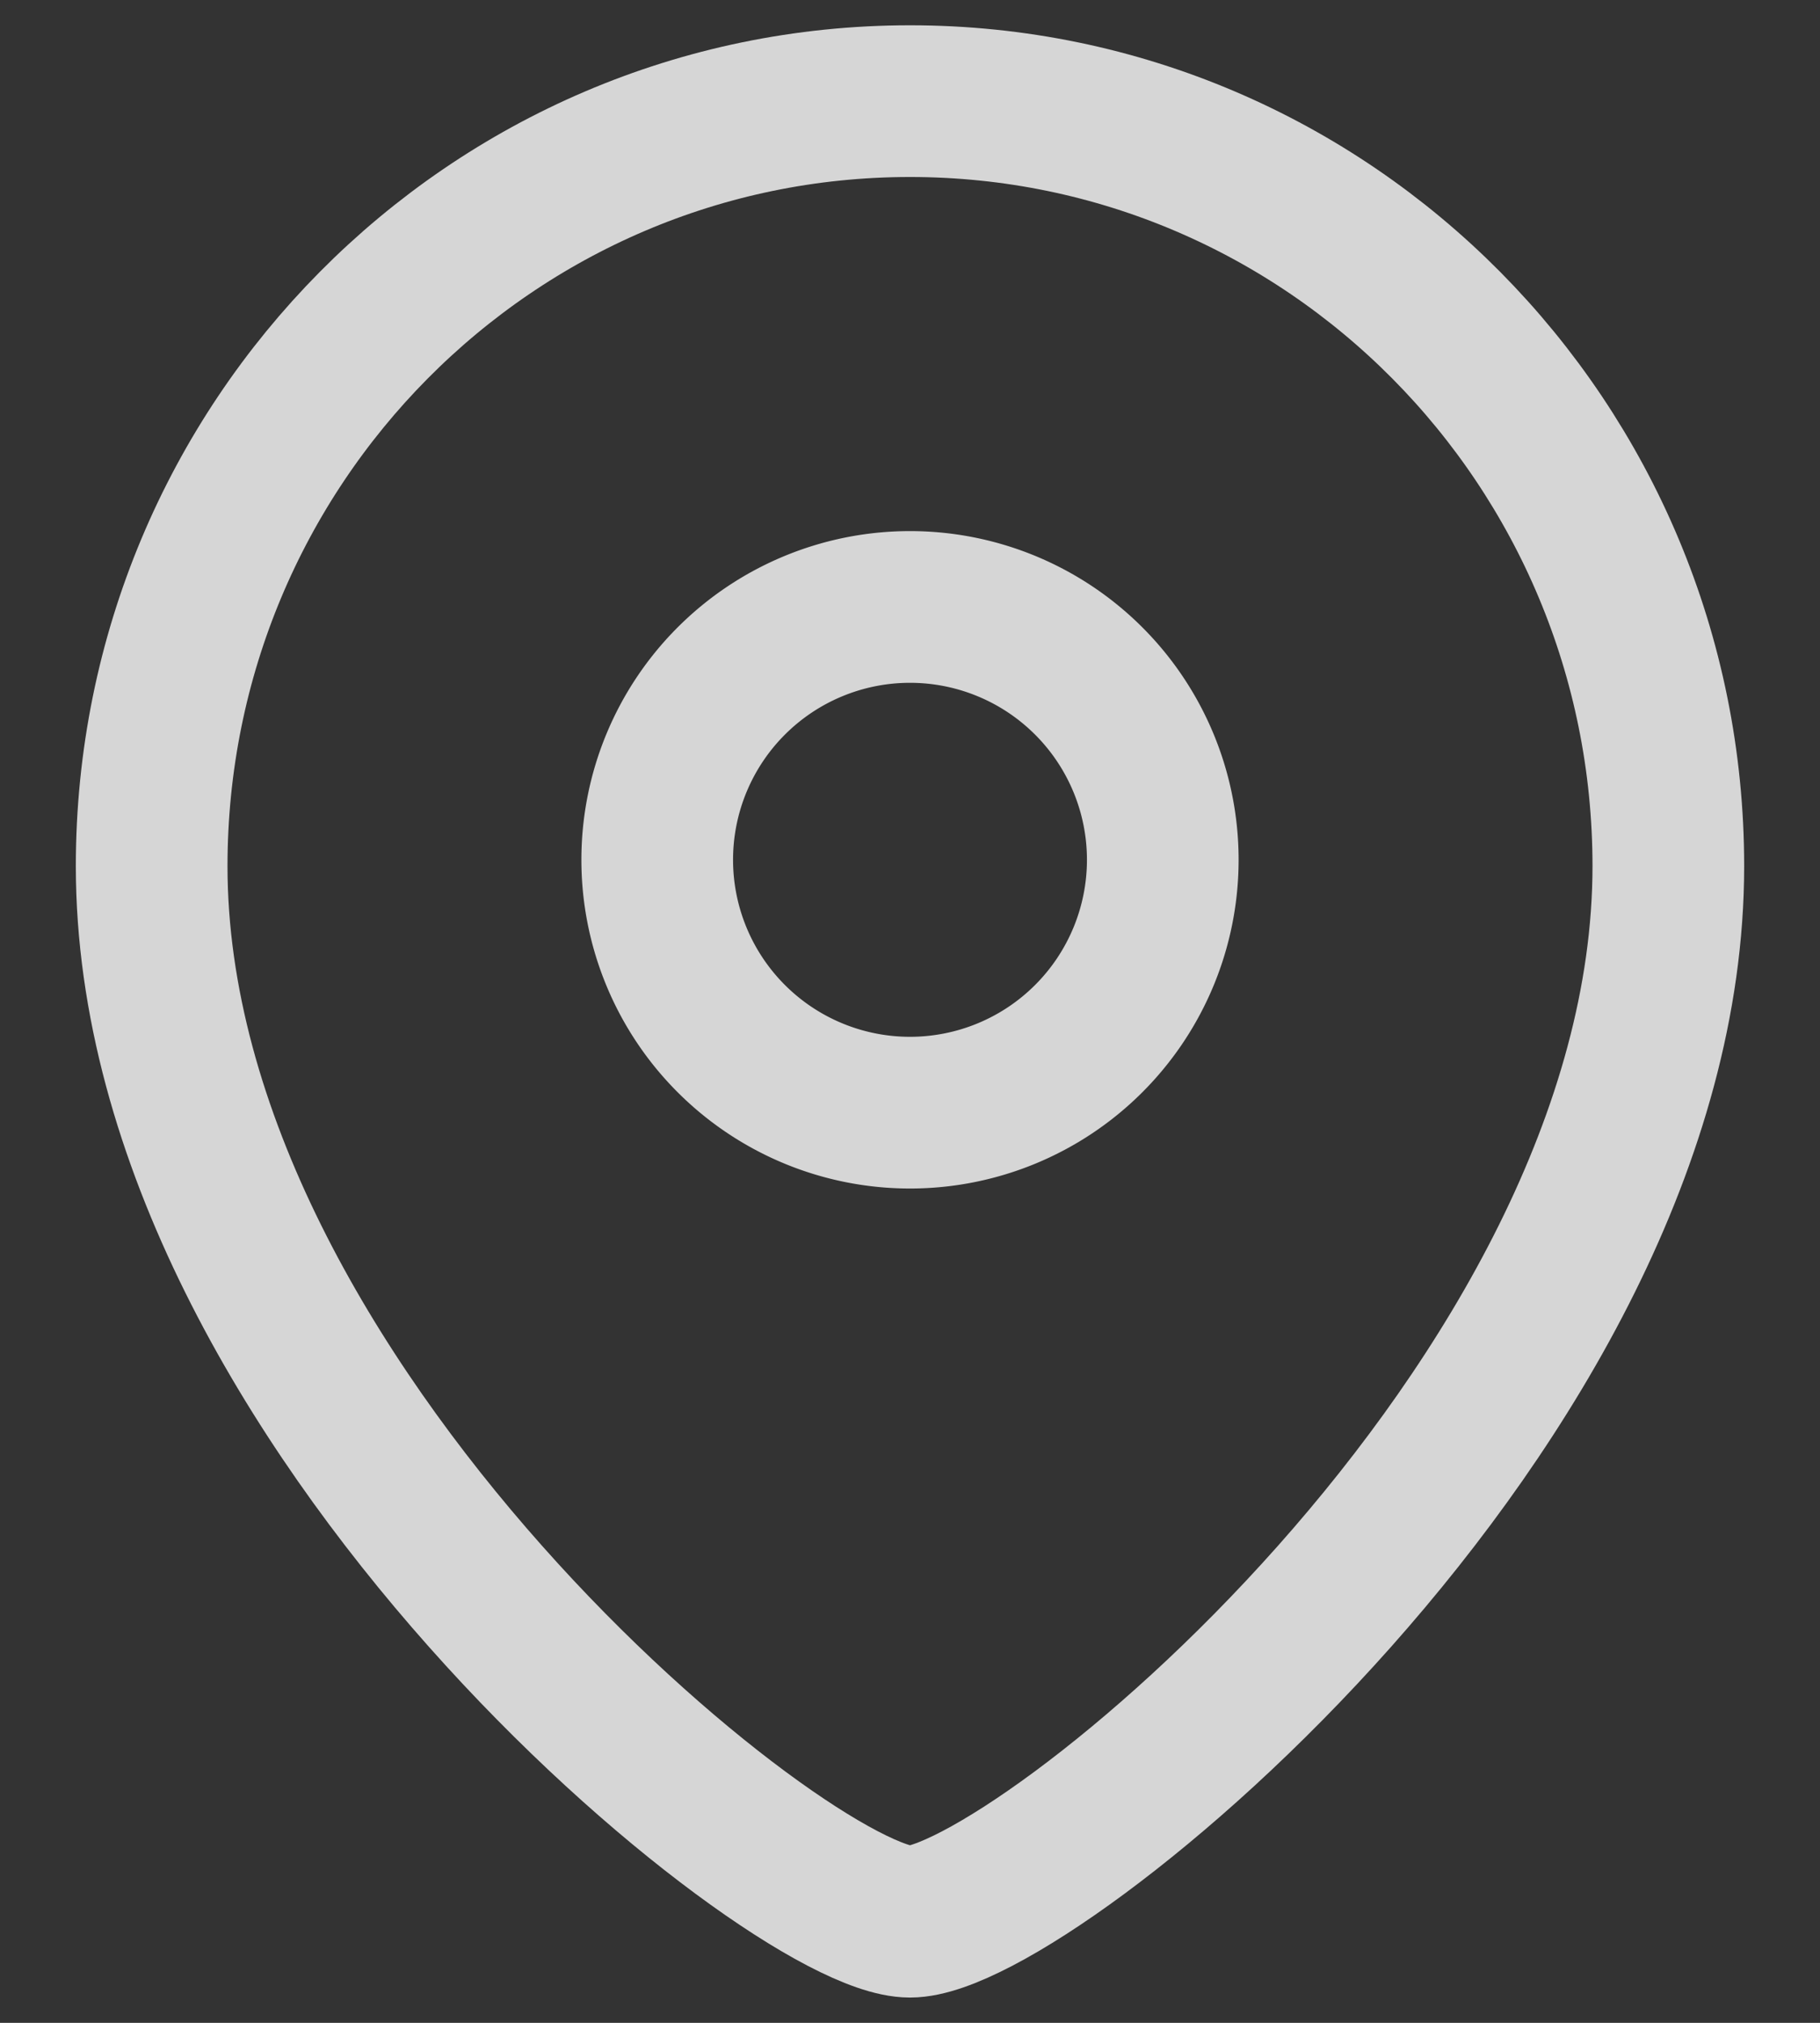 <svg xmlns="http://www.w3.org/2000/svg" width="18" height="20" fill="none" stroke="#fff" stroke-width="1.5" stroke-linejoin="round" xmlns:v="https://vecta.io/nano"><rect width="100%" height="100%" fill="#333333" stroke="none"/><path d="M11.5 8.501a2.5 2.5 0 1 0-5 0 2.5 2.5 0 1 0 5 0z" stroke-opacity=".8"/><path d="M9 19c-1.198 0-7.5-5.102-7.5-10.437C1.5 4.387 4.857 1 9 1s7.5 3.387 7.5 7.563C16.5 13.898 10.198 19 9 19z" stroke-opacity=".8"/></svg>